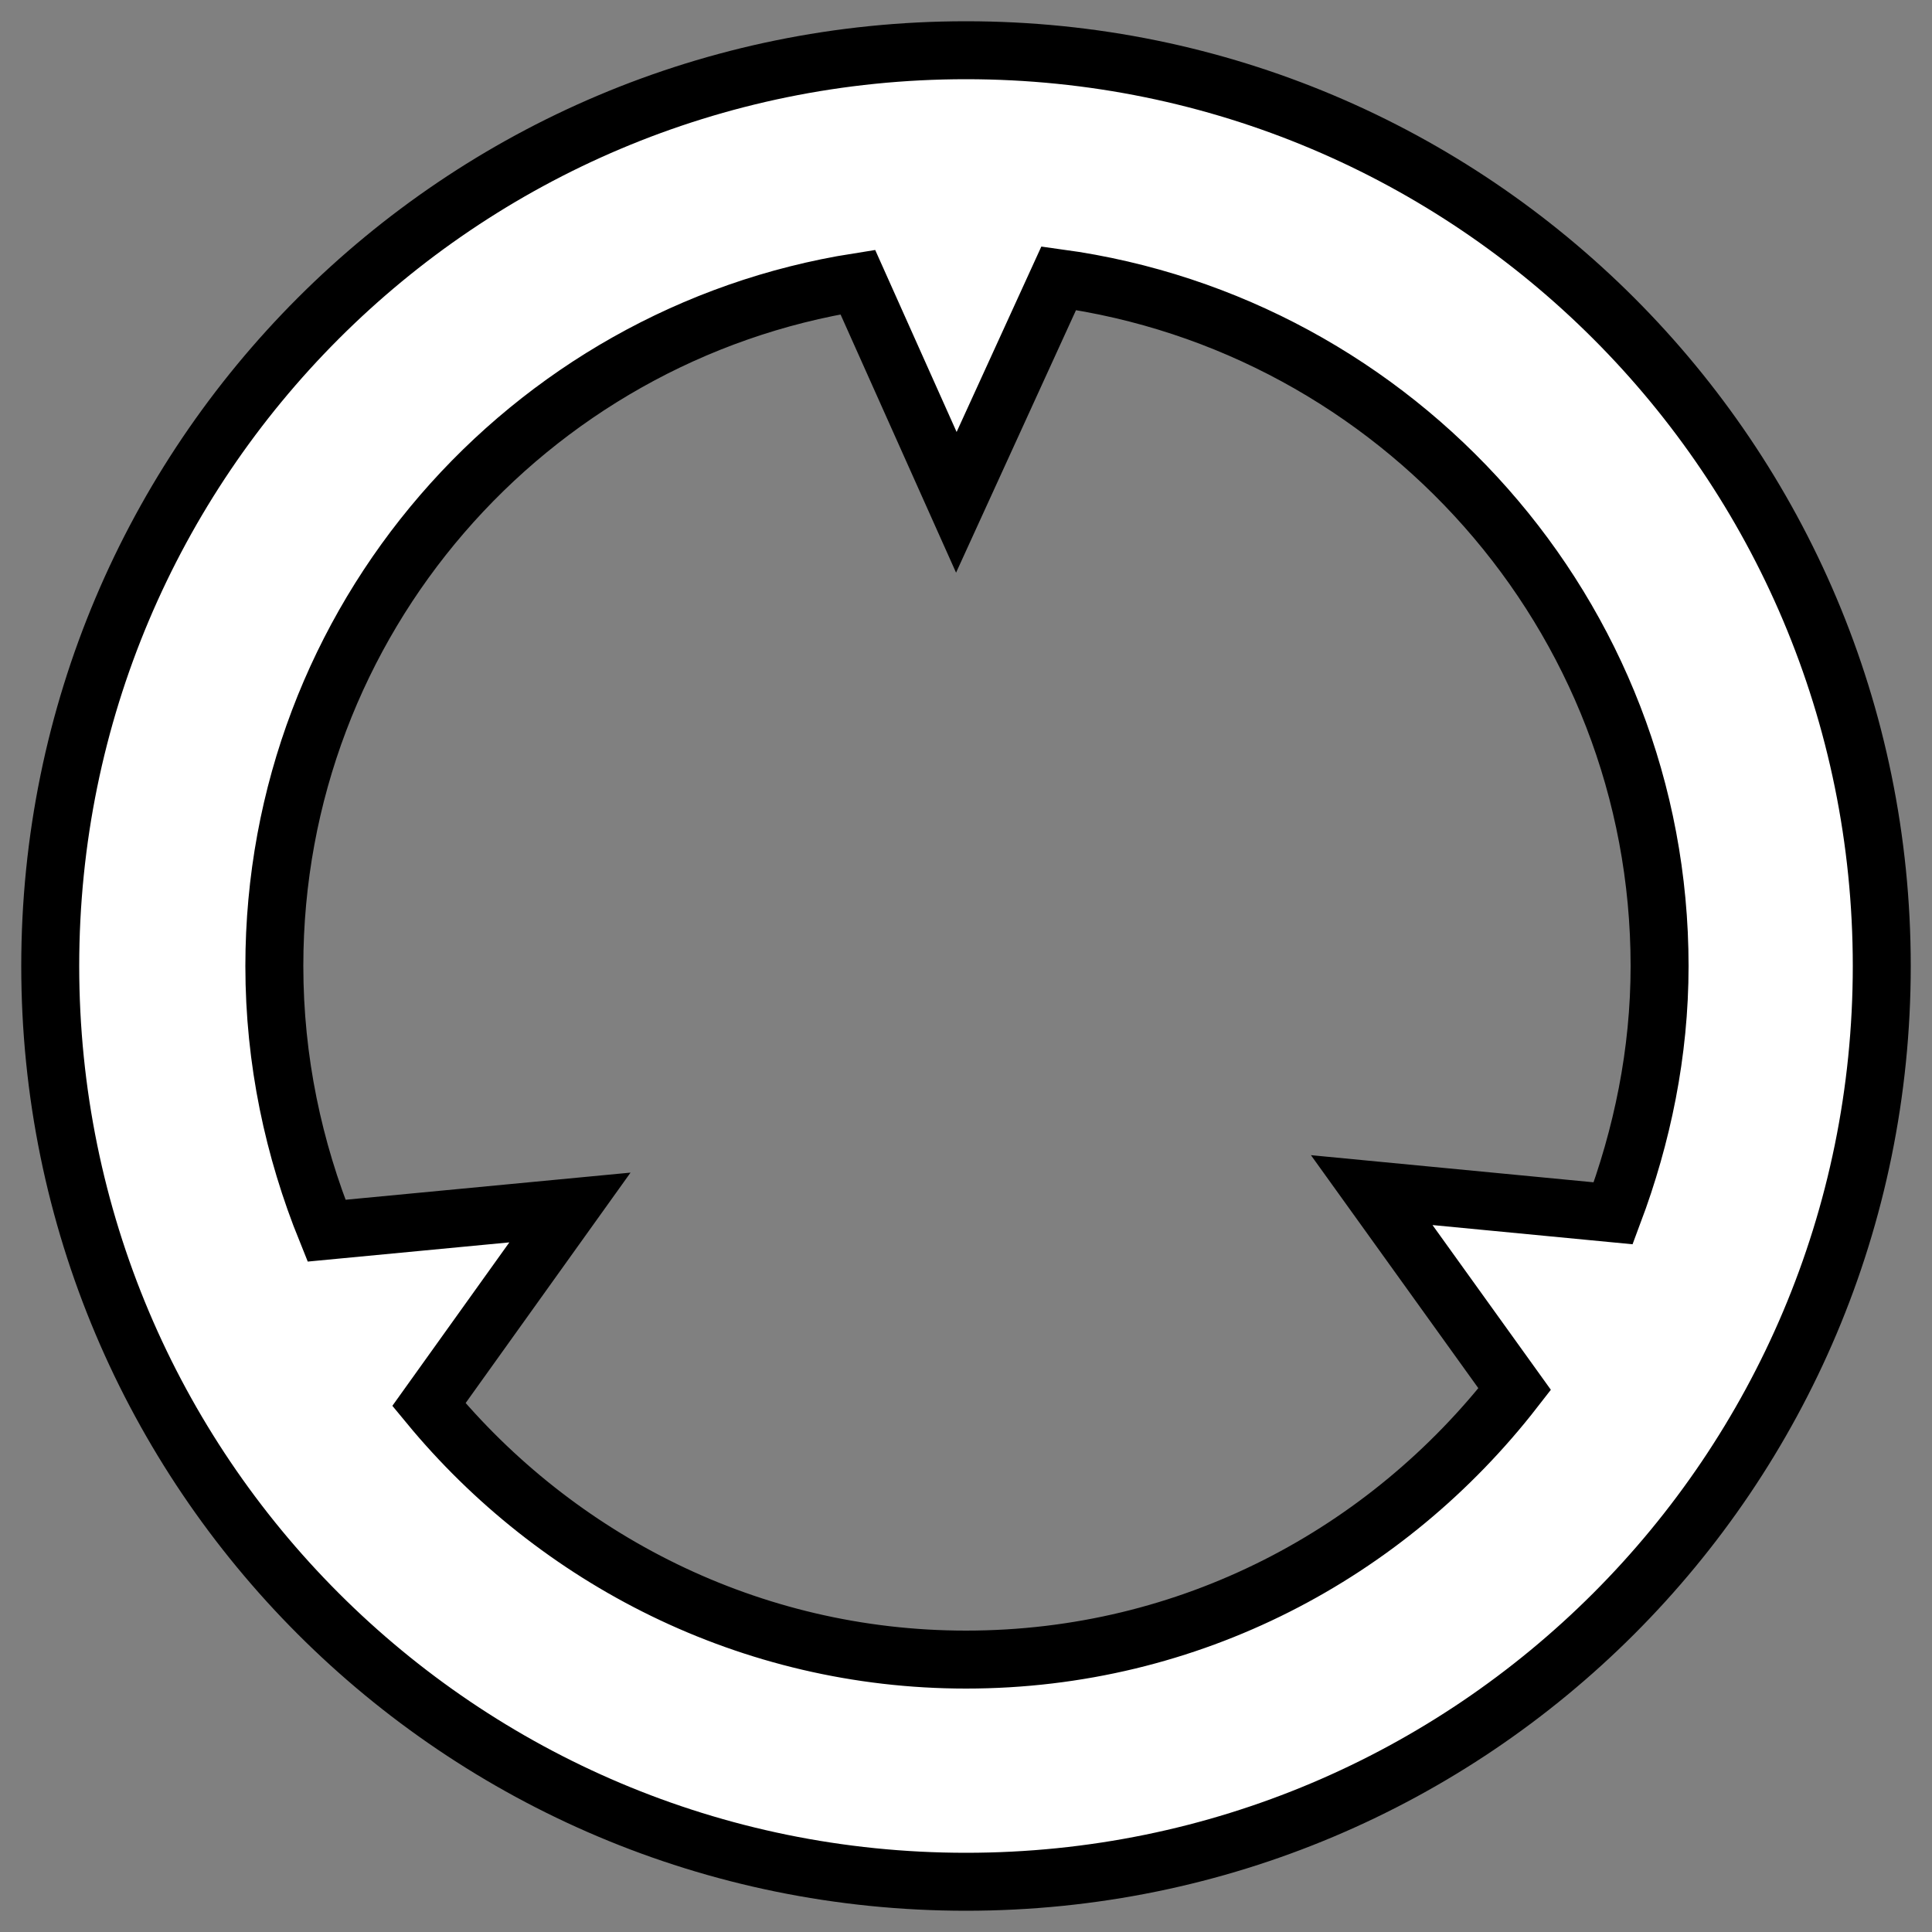 <?xml version="1.0" encoding="utf-8"?>
<!-- Generator: Adobe Illustrator 19.2.1, SVG Export Plug-In . SVG Version: 6.00 Build 0)  -->
<svg version="1.1" id="Layer_1" xmlns="http://www.w3.org/2000/svg" xmlns:xlink="http://www.w3.org/1999/xlink" x="0px" y="0px"
	 viewBox="0 0 100 100" style="enable-background:new 0 0 100 100;" xml:space="preserve">
<rect x="0" y="0" width="100" height="100" fill="#808080" stroke="none"/>
<style type="text/css">
	.st0{fill:#FFFFFF;stroke:#000000;stroke-width:3;stroke-miterlimit:10;}
</style>
<path class="st0" d="M50,2.6C23.8,2.6,2.6,23.8,2.6,50S23.8,97.4,50,97.4S97.4,76.2,97.4,50S76.2,2.6,50,2.6z M83.5,62.8L71,61.6
	l7.4,10.3c-6.6,8.5-16.8,14-28.4,14c-11.2,0-21.2-5.2-27.8-13.2l7.3-10.2l-12.6,1.2c-1.7-4.2-2.7-8.8-2.7-13.7
	c0-17.9,13.1-32.7,30.2-35.4L49.5,26l5.3-11.6C72.3,16.8,85.9,31.8,85.9,50C85.9,54.5,85,58.8,83.5,62.8z"/>
</svg>
